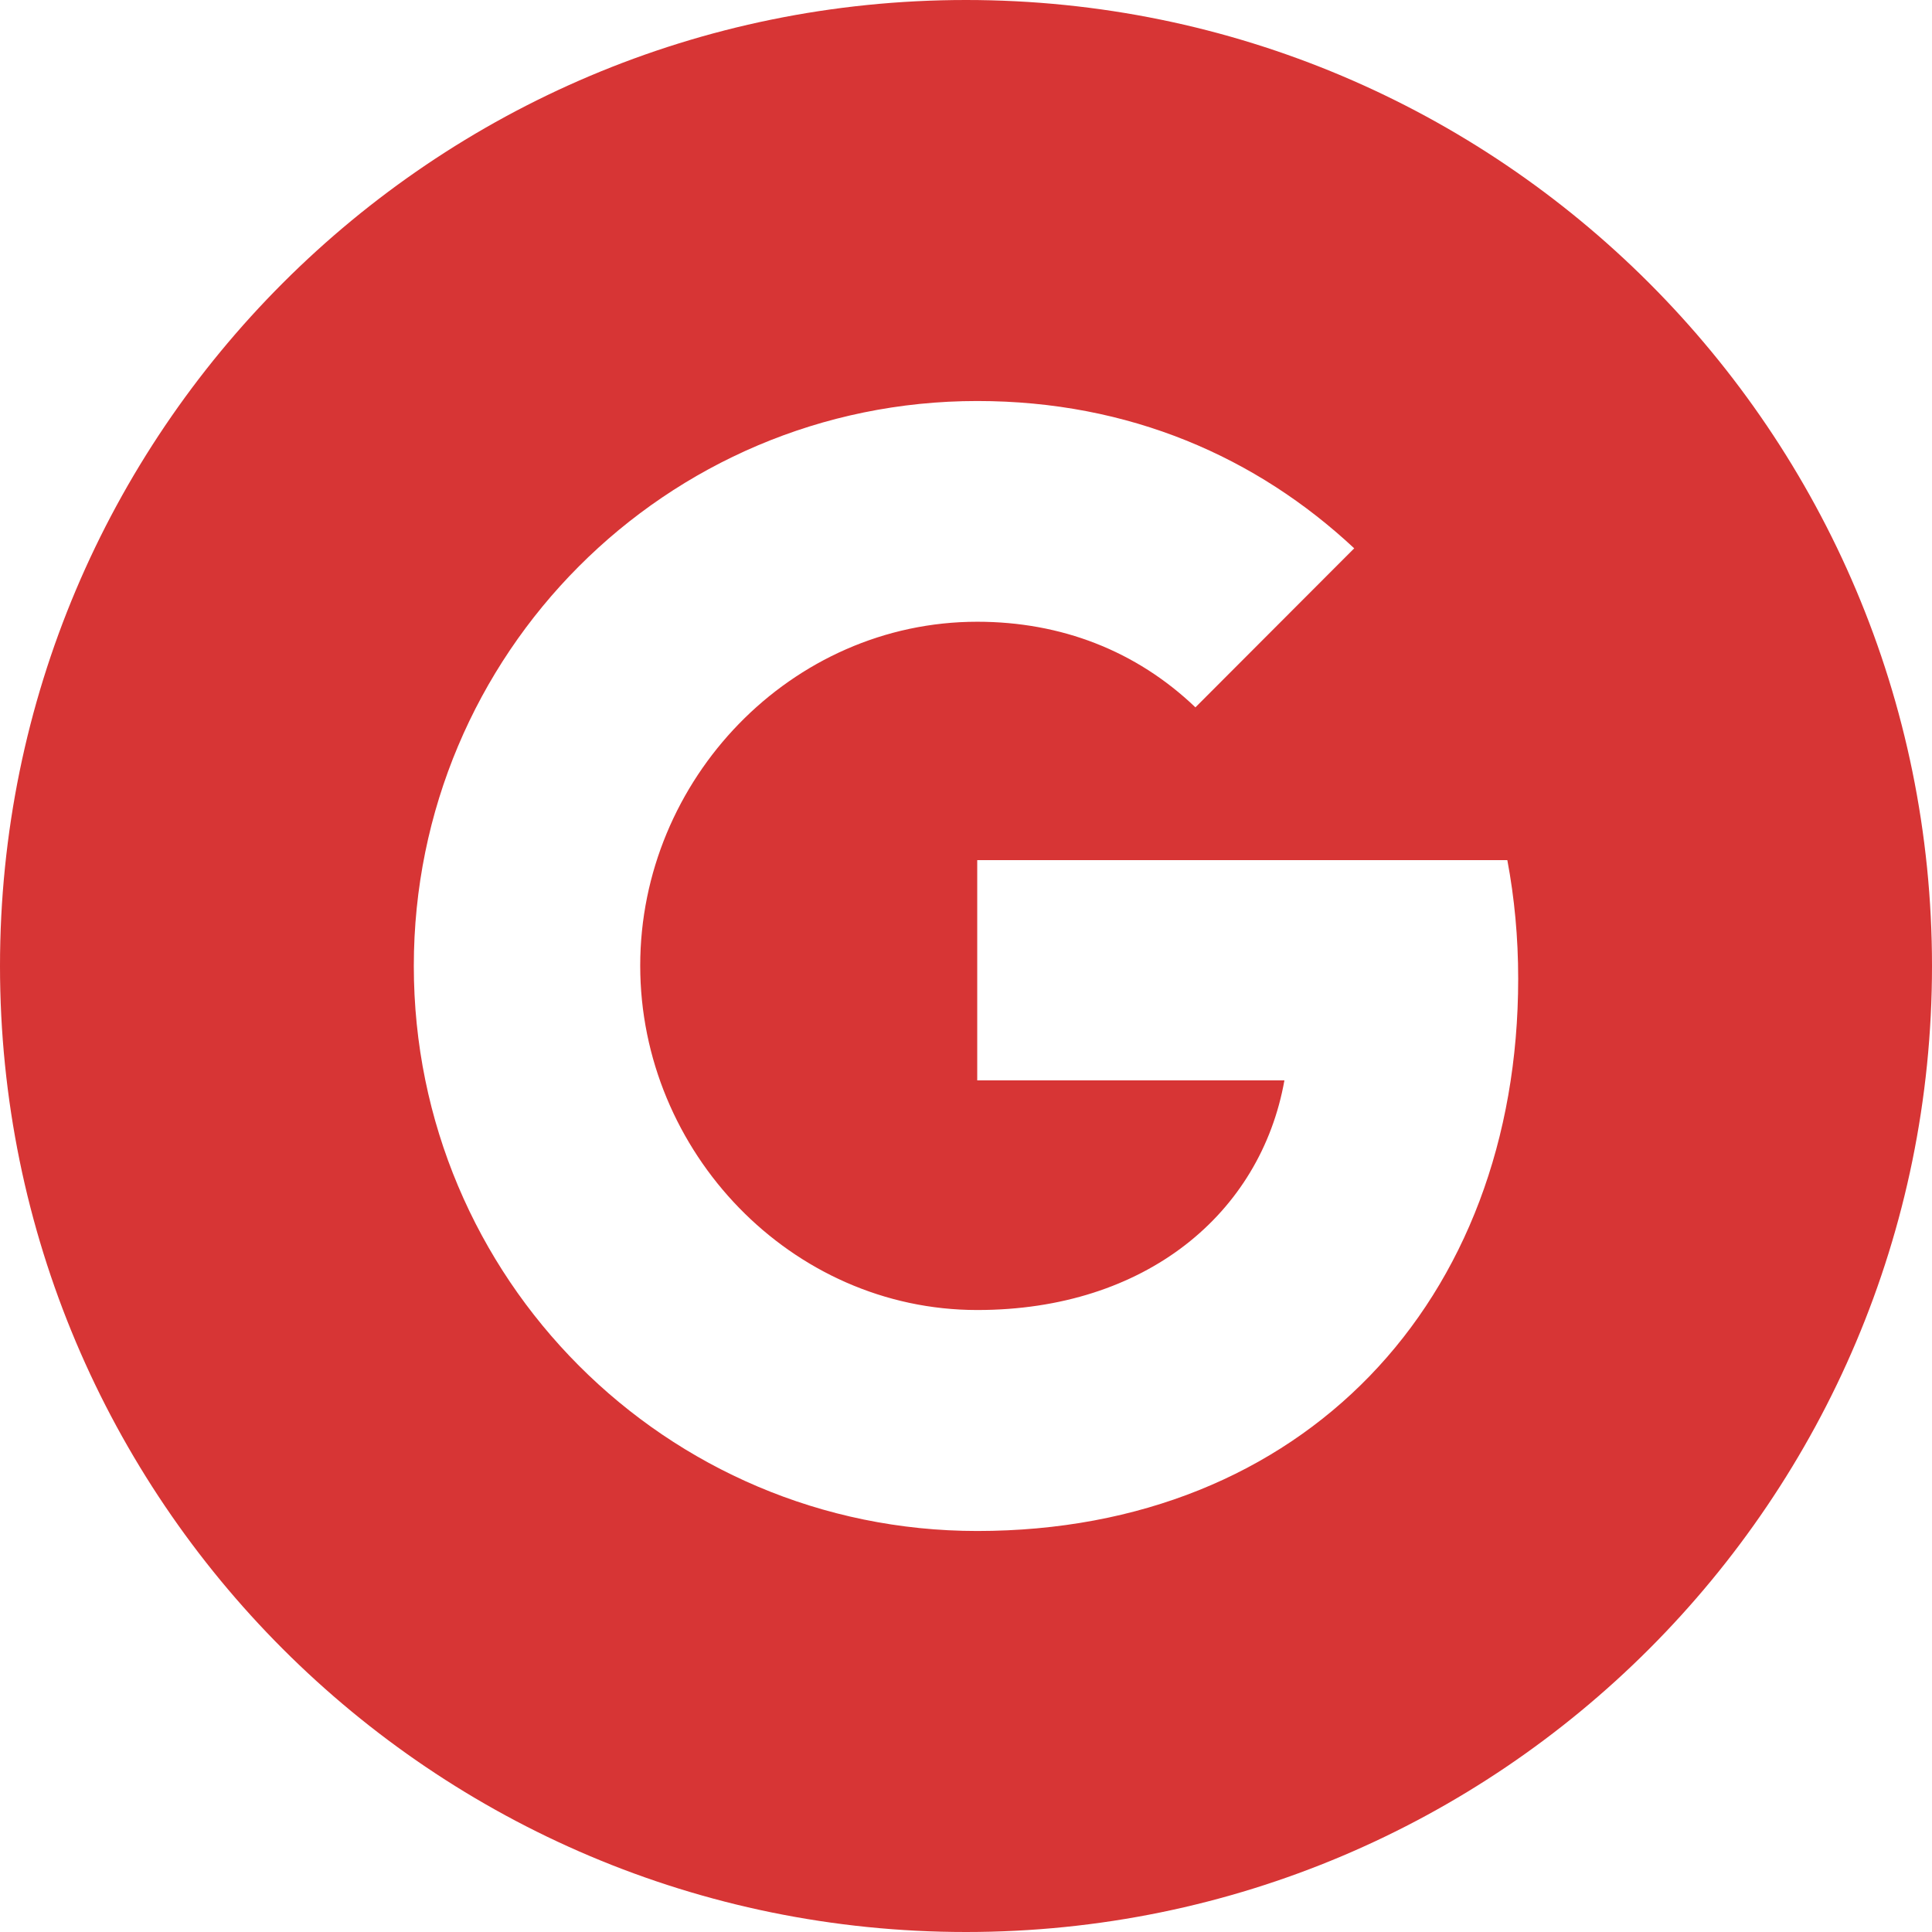 <svg width="16" height="16" viewBox="0 0 16 16" fill="none" xmlns="http://www.w3.org/2000/svg">
<path fill-rule="evenodd" clip-rule="evenodd" d="M8 0C3.581 0 0 3.582 0 8C0 12.418 3.581 16 8 16C12.418 16 16 12.418 16 8C16 3.582 12.418 0 8 0ZM8.093 12.679C5.515 12.679 3.427 10.585 3.427 8C3.427 5.415 5.515 3.321 8.093 3.321C9.353 3.321 10.407 3.786 11.215 4.541L9.899 5.859V5.857C9.409 5.389 8.787 5.149 8.093 5.149C6.553 5.149 5.302 6.453 5.302 7.997C5.302 9.541 6.553 10.849 8.093 10.849C9.491 10.849 10.441 10.047 10.637 8.947H8.093V7.123H12.483C12.542 7.436 12.573 7.763 12.573 8.105C12.573 10.779 10.789 12.679 8.093 12.679Z" fill="#D73535"/>
</svg>
